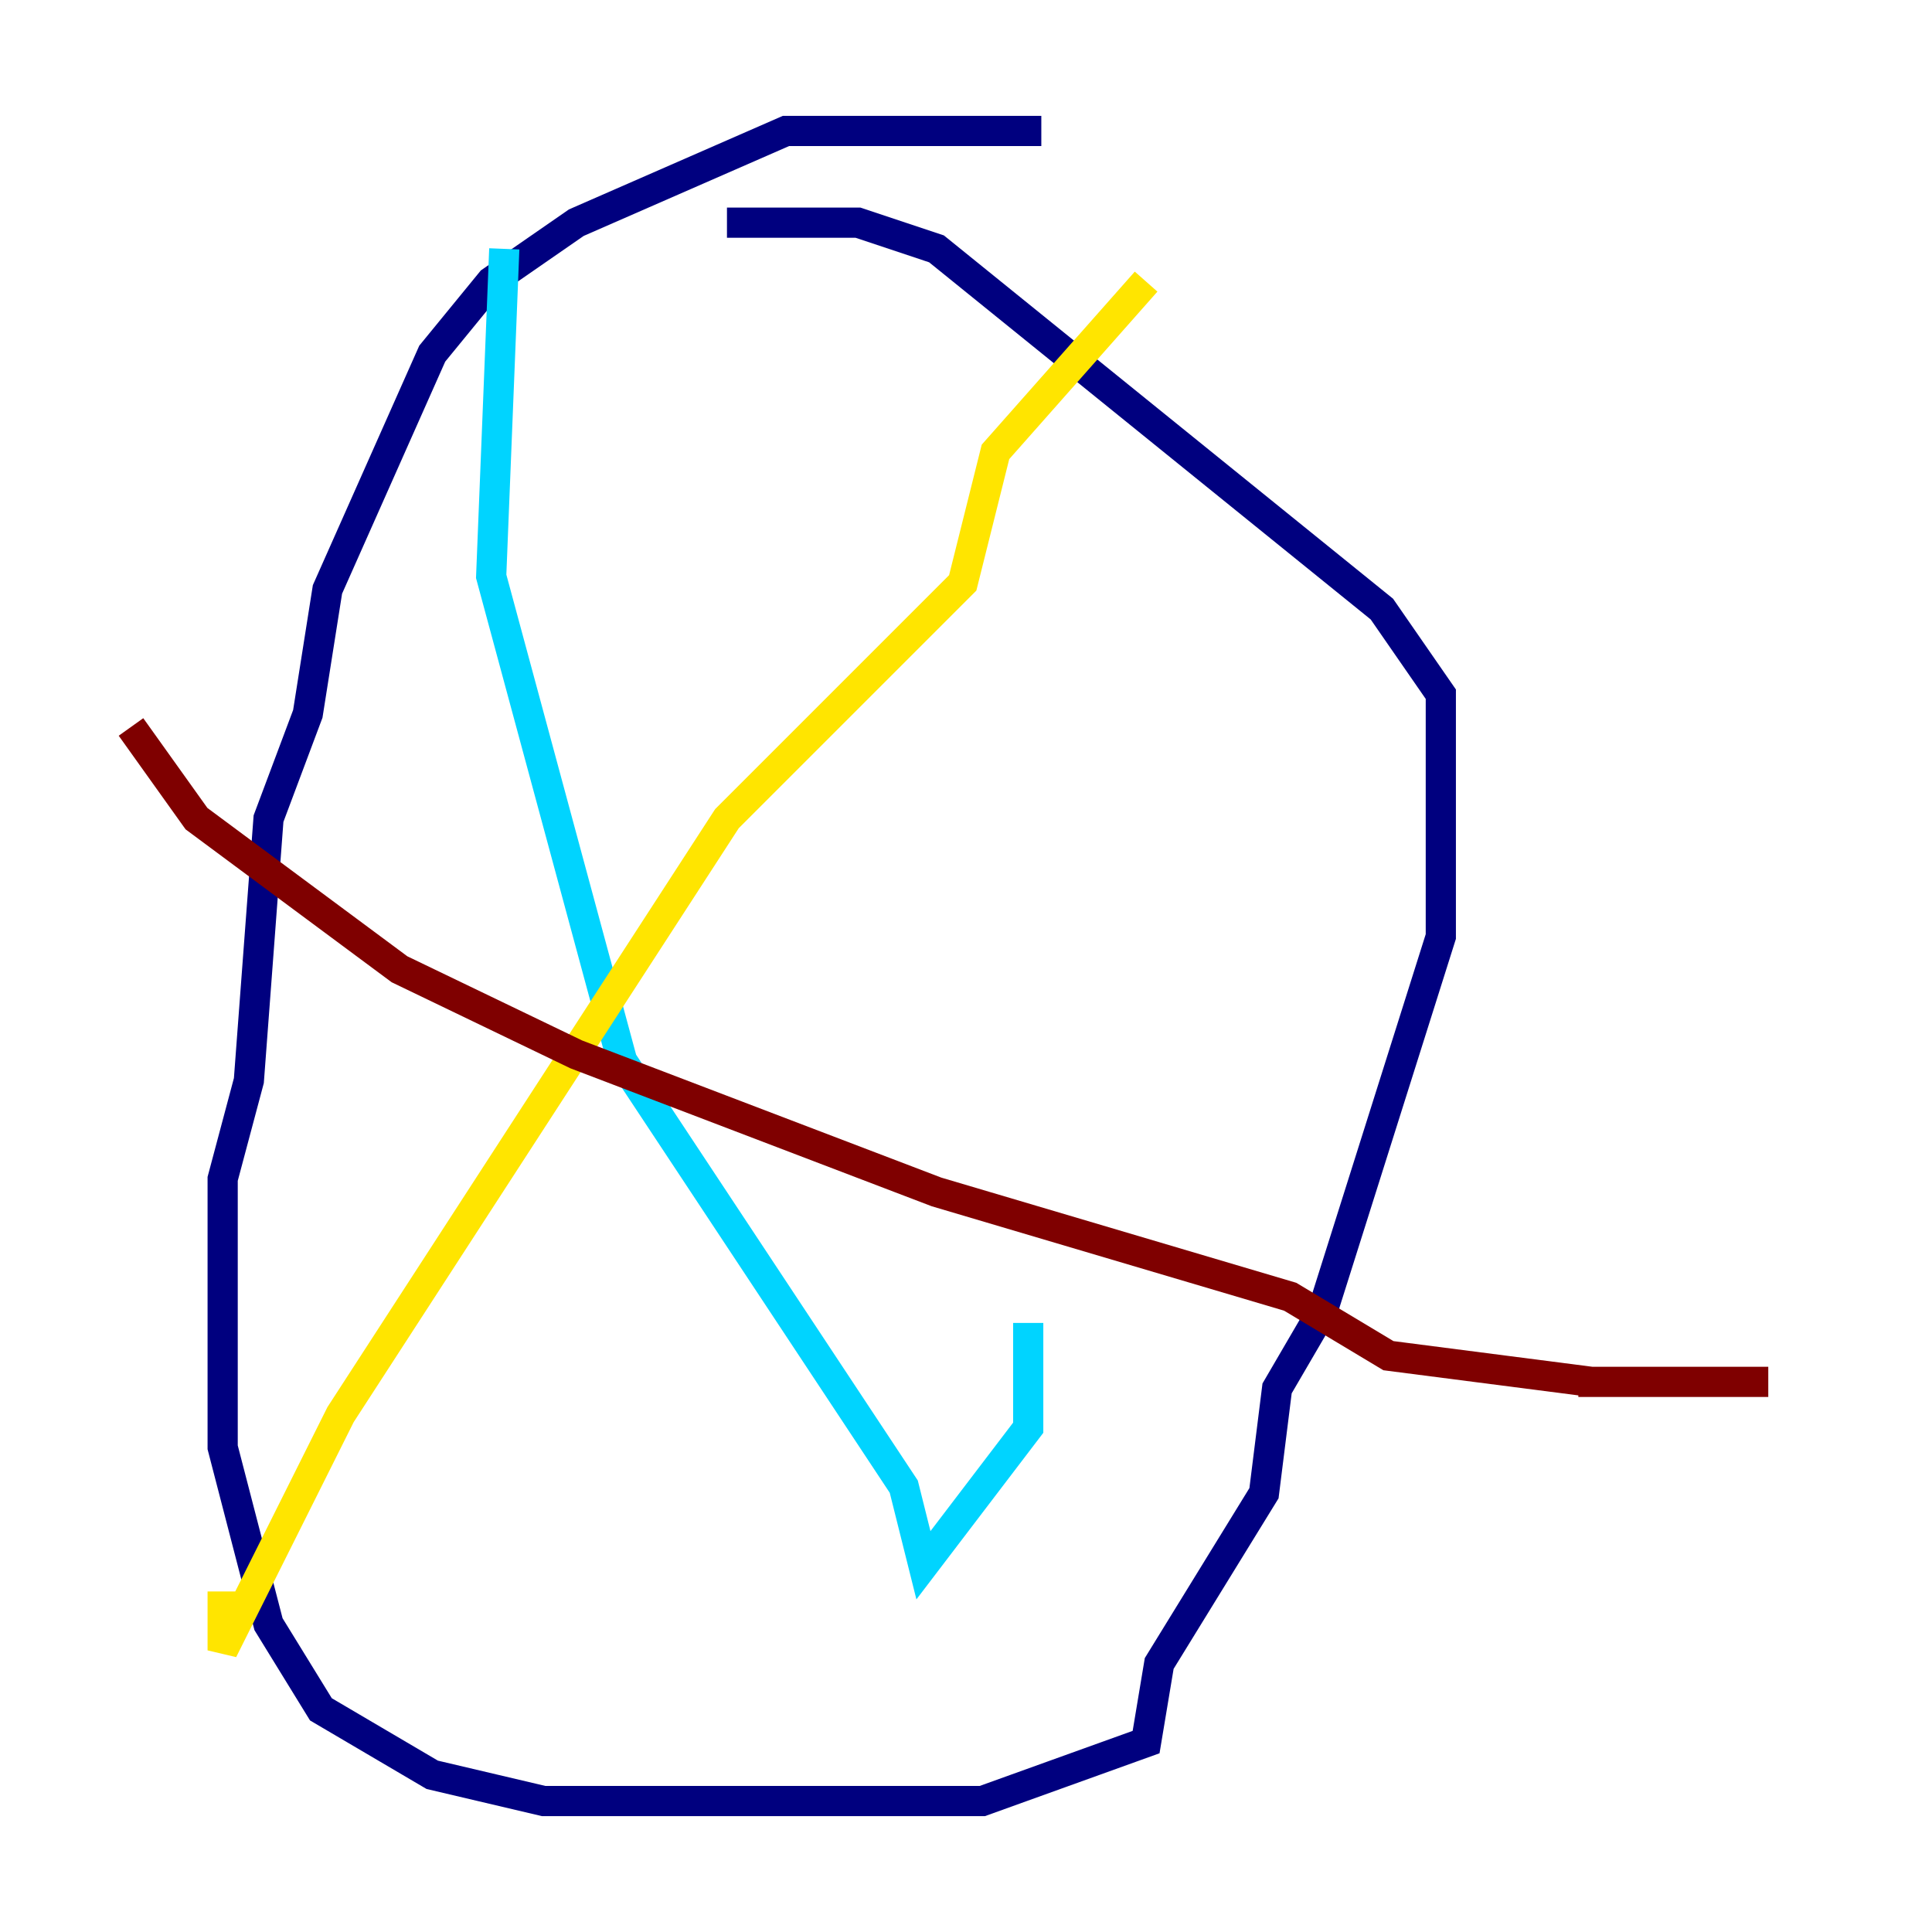 <?xml version="1.0" encoding="utf-8" ?>
<svg baseProfile="tiny" height="128" version="1.2" viewBox="0,0,128,128" width="128" xmlns="http://www.w3.org/2000/svg" xmlns:ev="http://www.w3.org/2001/xml-events" xmlns:xlink="http://www.w3.org/1999/xlink"><defs /><polyline fill="none" points="68.99,8.678 52.068,8.678 38.183,14.752 32.542,18.658 28.637,23.43 21.695,39.051 20.393,47.295 17.79,54.237 16.488,71.593 14.752,78.102 14.752,95.891 17.79,107.607 21.261,113.248 28.637,117.586 36.014,119.322 65.085,119.322 75.932,115.417 76.8,110.21 83.742,98.929 84.61,91.986 87.647,86.78 95.458,62.047 95.458,45.993 91.552,40.352 62.047,16.488 56.841,14.752 48.163,14.752" stroke="#00007f" stroke-width="2" /><polyline fill="none" points="33.41,16.488 32.542,38.183 41.22,70.291 59.878,98.495 61.18,103.702 68.122,94.59 68.122,87.647" stroke="#00d4ff" stroke-width="2" /><polyline fill="none" points="75.932,18.658 65.953,29.939 63.783,38.617 48.163,54.237 22.563,93.722 14.752,109.342 14.752,105.437" stroke="#ffe500" stroke-width="2" /><polyline fill="none" points="8.678,48.163 13.017,54.237 26.468,64.217 38.183,69.858 62.047,78.969 85.478,85.912 91.986,89.817 105.437,91.552 117.153,91.552 104.57,91.552" stroke="#7f0000" stroke-width="2" /></svg>